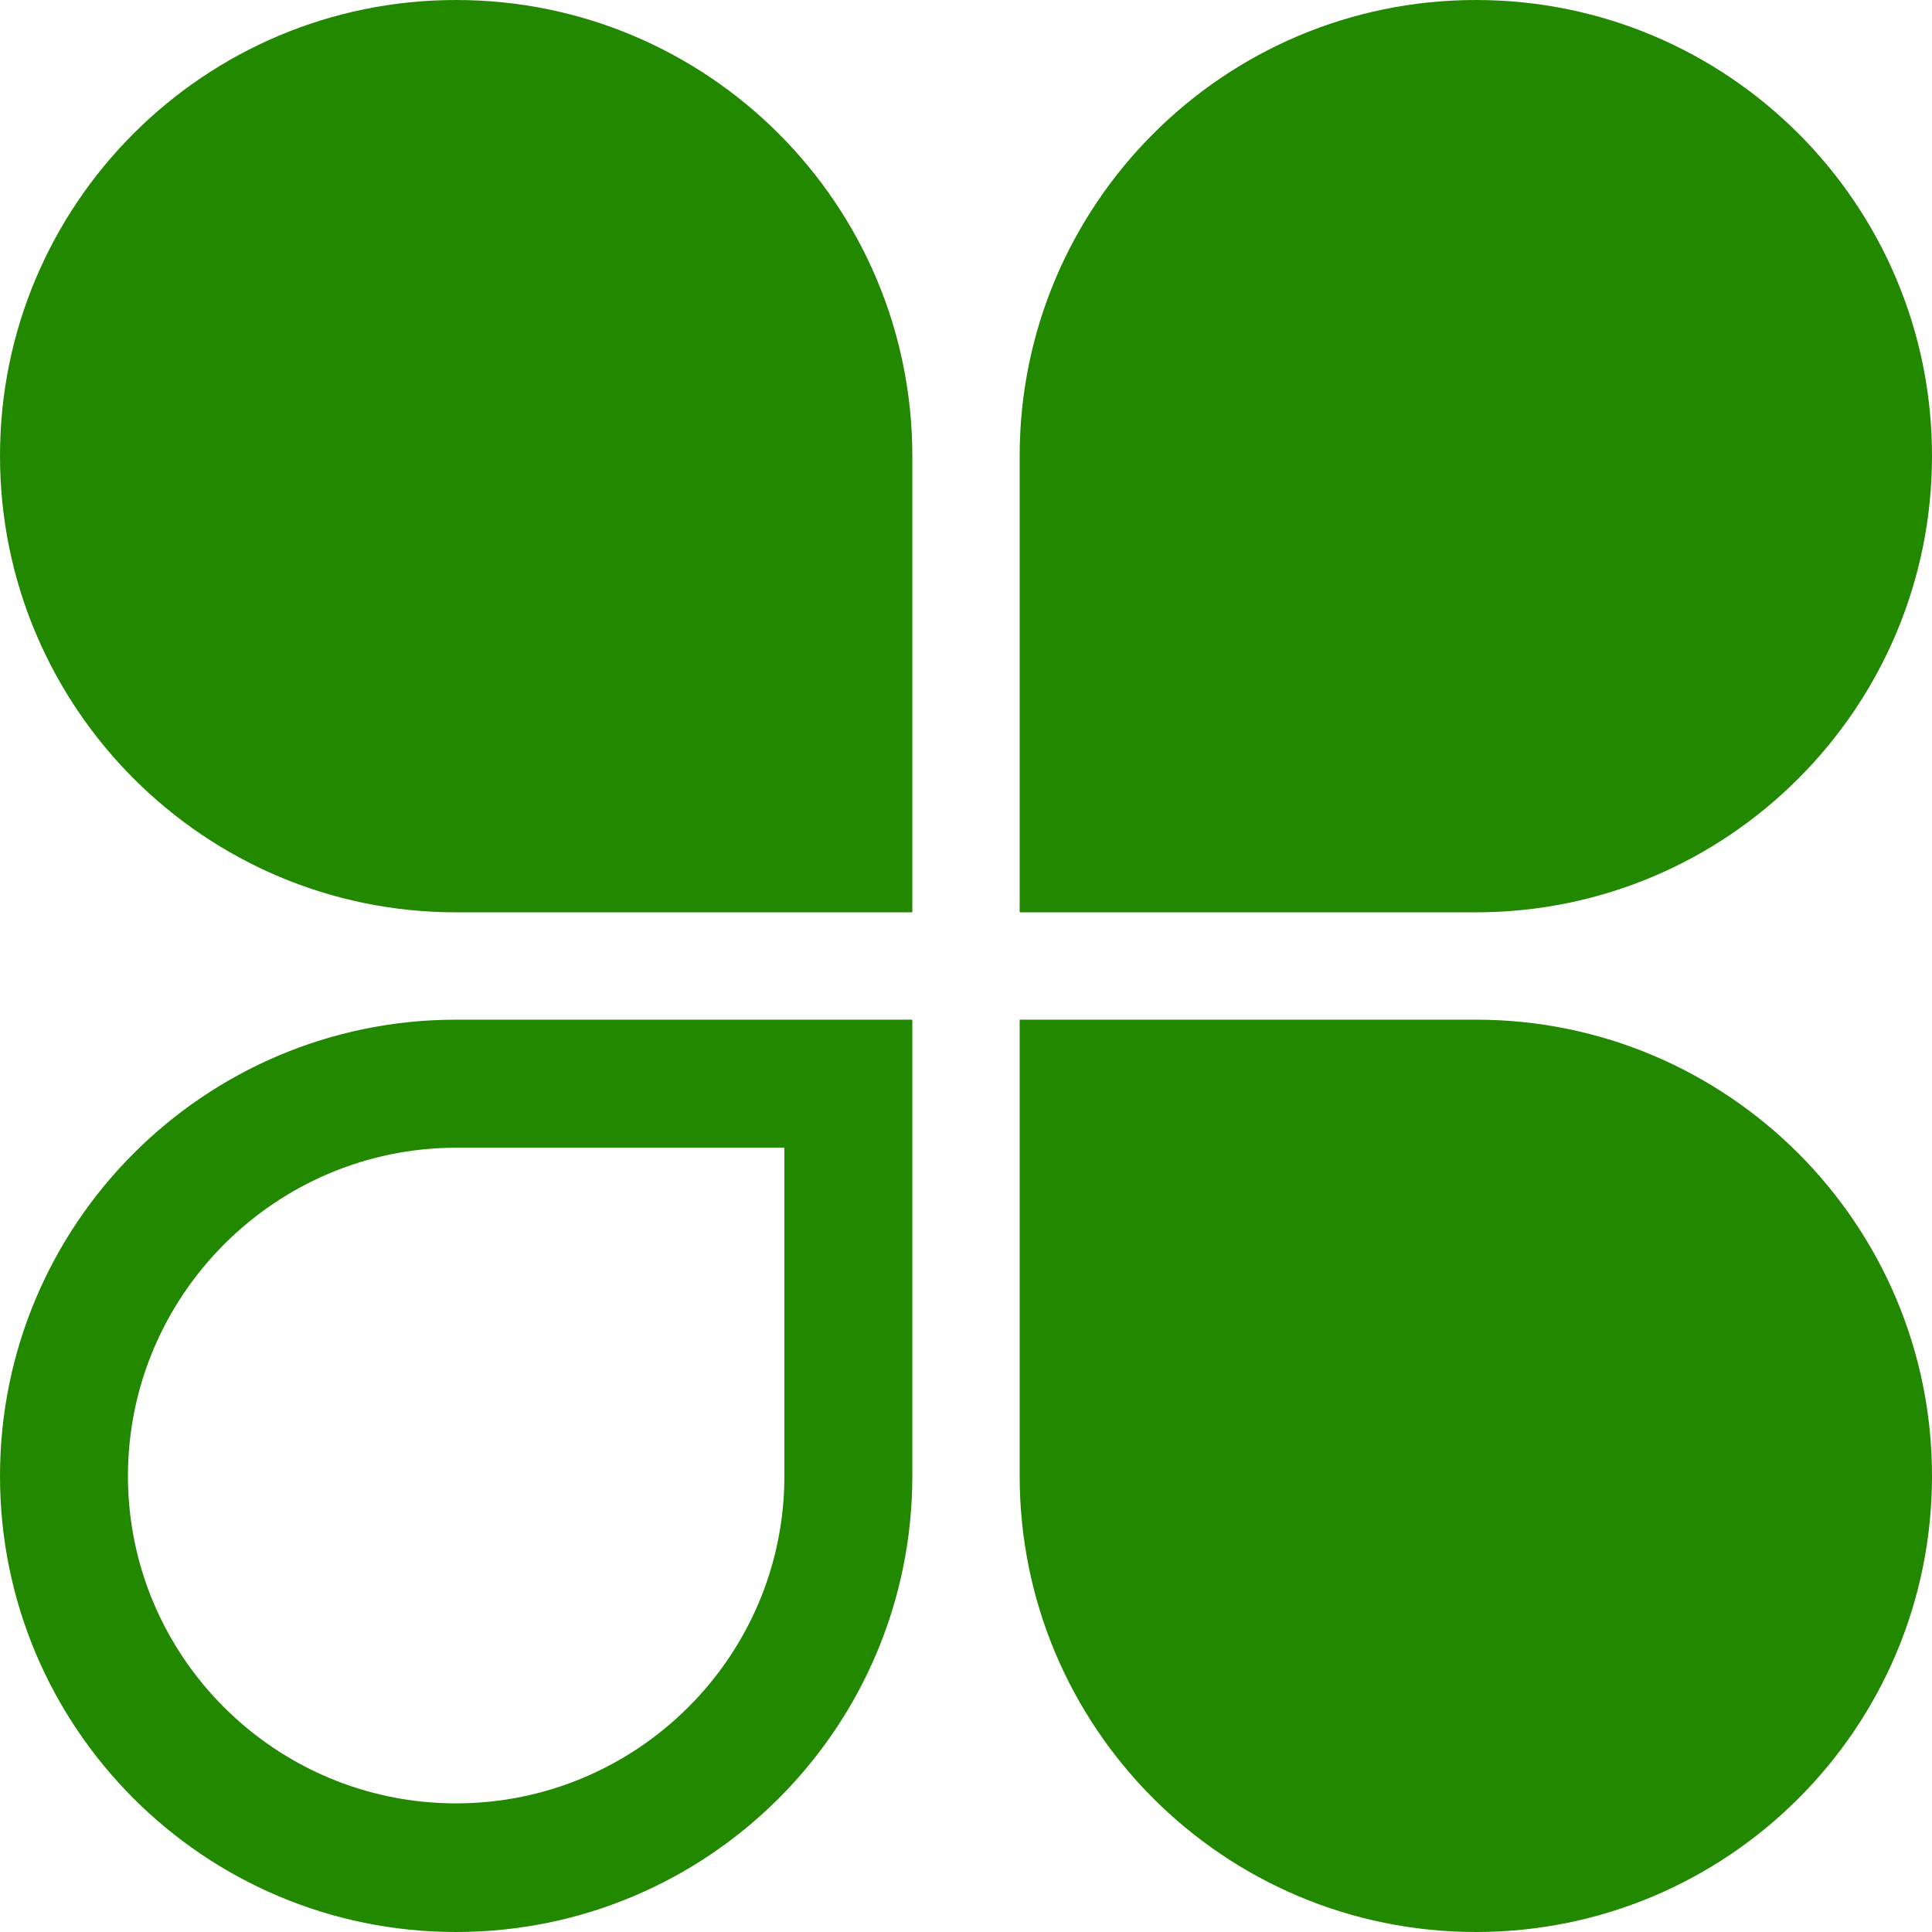 <svg width="36" height="36" viewBox="0 0 36 36" fill="none" xmlns="http://www.w3.org/2000/svg">
<g clip-path="url(#clip0_85_532)">
<path d="M17 8.5C17 3.809 13.193 0 8.498 0C3.805 0 0 3.804 0 8.495C0 13.186 3.805 17 8.5 17H17V8.5Z" fill="#228800"/>
<path d="M19 8.5C19 3.809 22.807 0 27.502 0C32.195 0 36 3.804 36 8.495C36 13.186 32.195 17 27.5 17H19V8.5Z" fill="#228800"/>
<path d="M17 27.5C17 32.196 13.194 36 8.497 36C3.806 36 0 32.199 0 27.503C0 22.812 3.806 19 8.5 19H17V27.5ZM8.497 33.603C11.871 33.603 14.616 30.867 14.616 27.503V21.386H8.505C5.13 21.386 2.384 24.14 2.384 27.503C2.384 30.867 5.126 33.603 8.497 33.603Z" fill="#228800"/>
<path d="M19 27.5C19 32.196 22.806 36 27.503 36C32.194 36 36 32.199 36 27.503C36 22.812 32.194 19 27.5 19H19V27.5Z" fill="#228800"/>
</g>
<defs>
<clipPath id="clip0_85_532">
<rect width="36" height="36" fill="white"/>
</clipPath>
</defs>
</svg>
